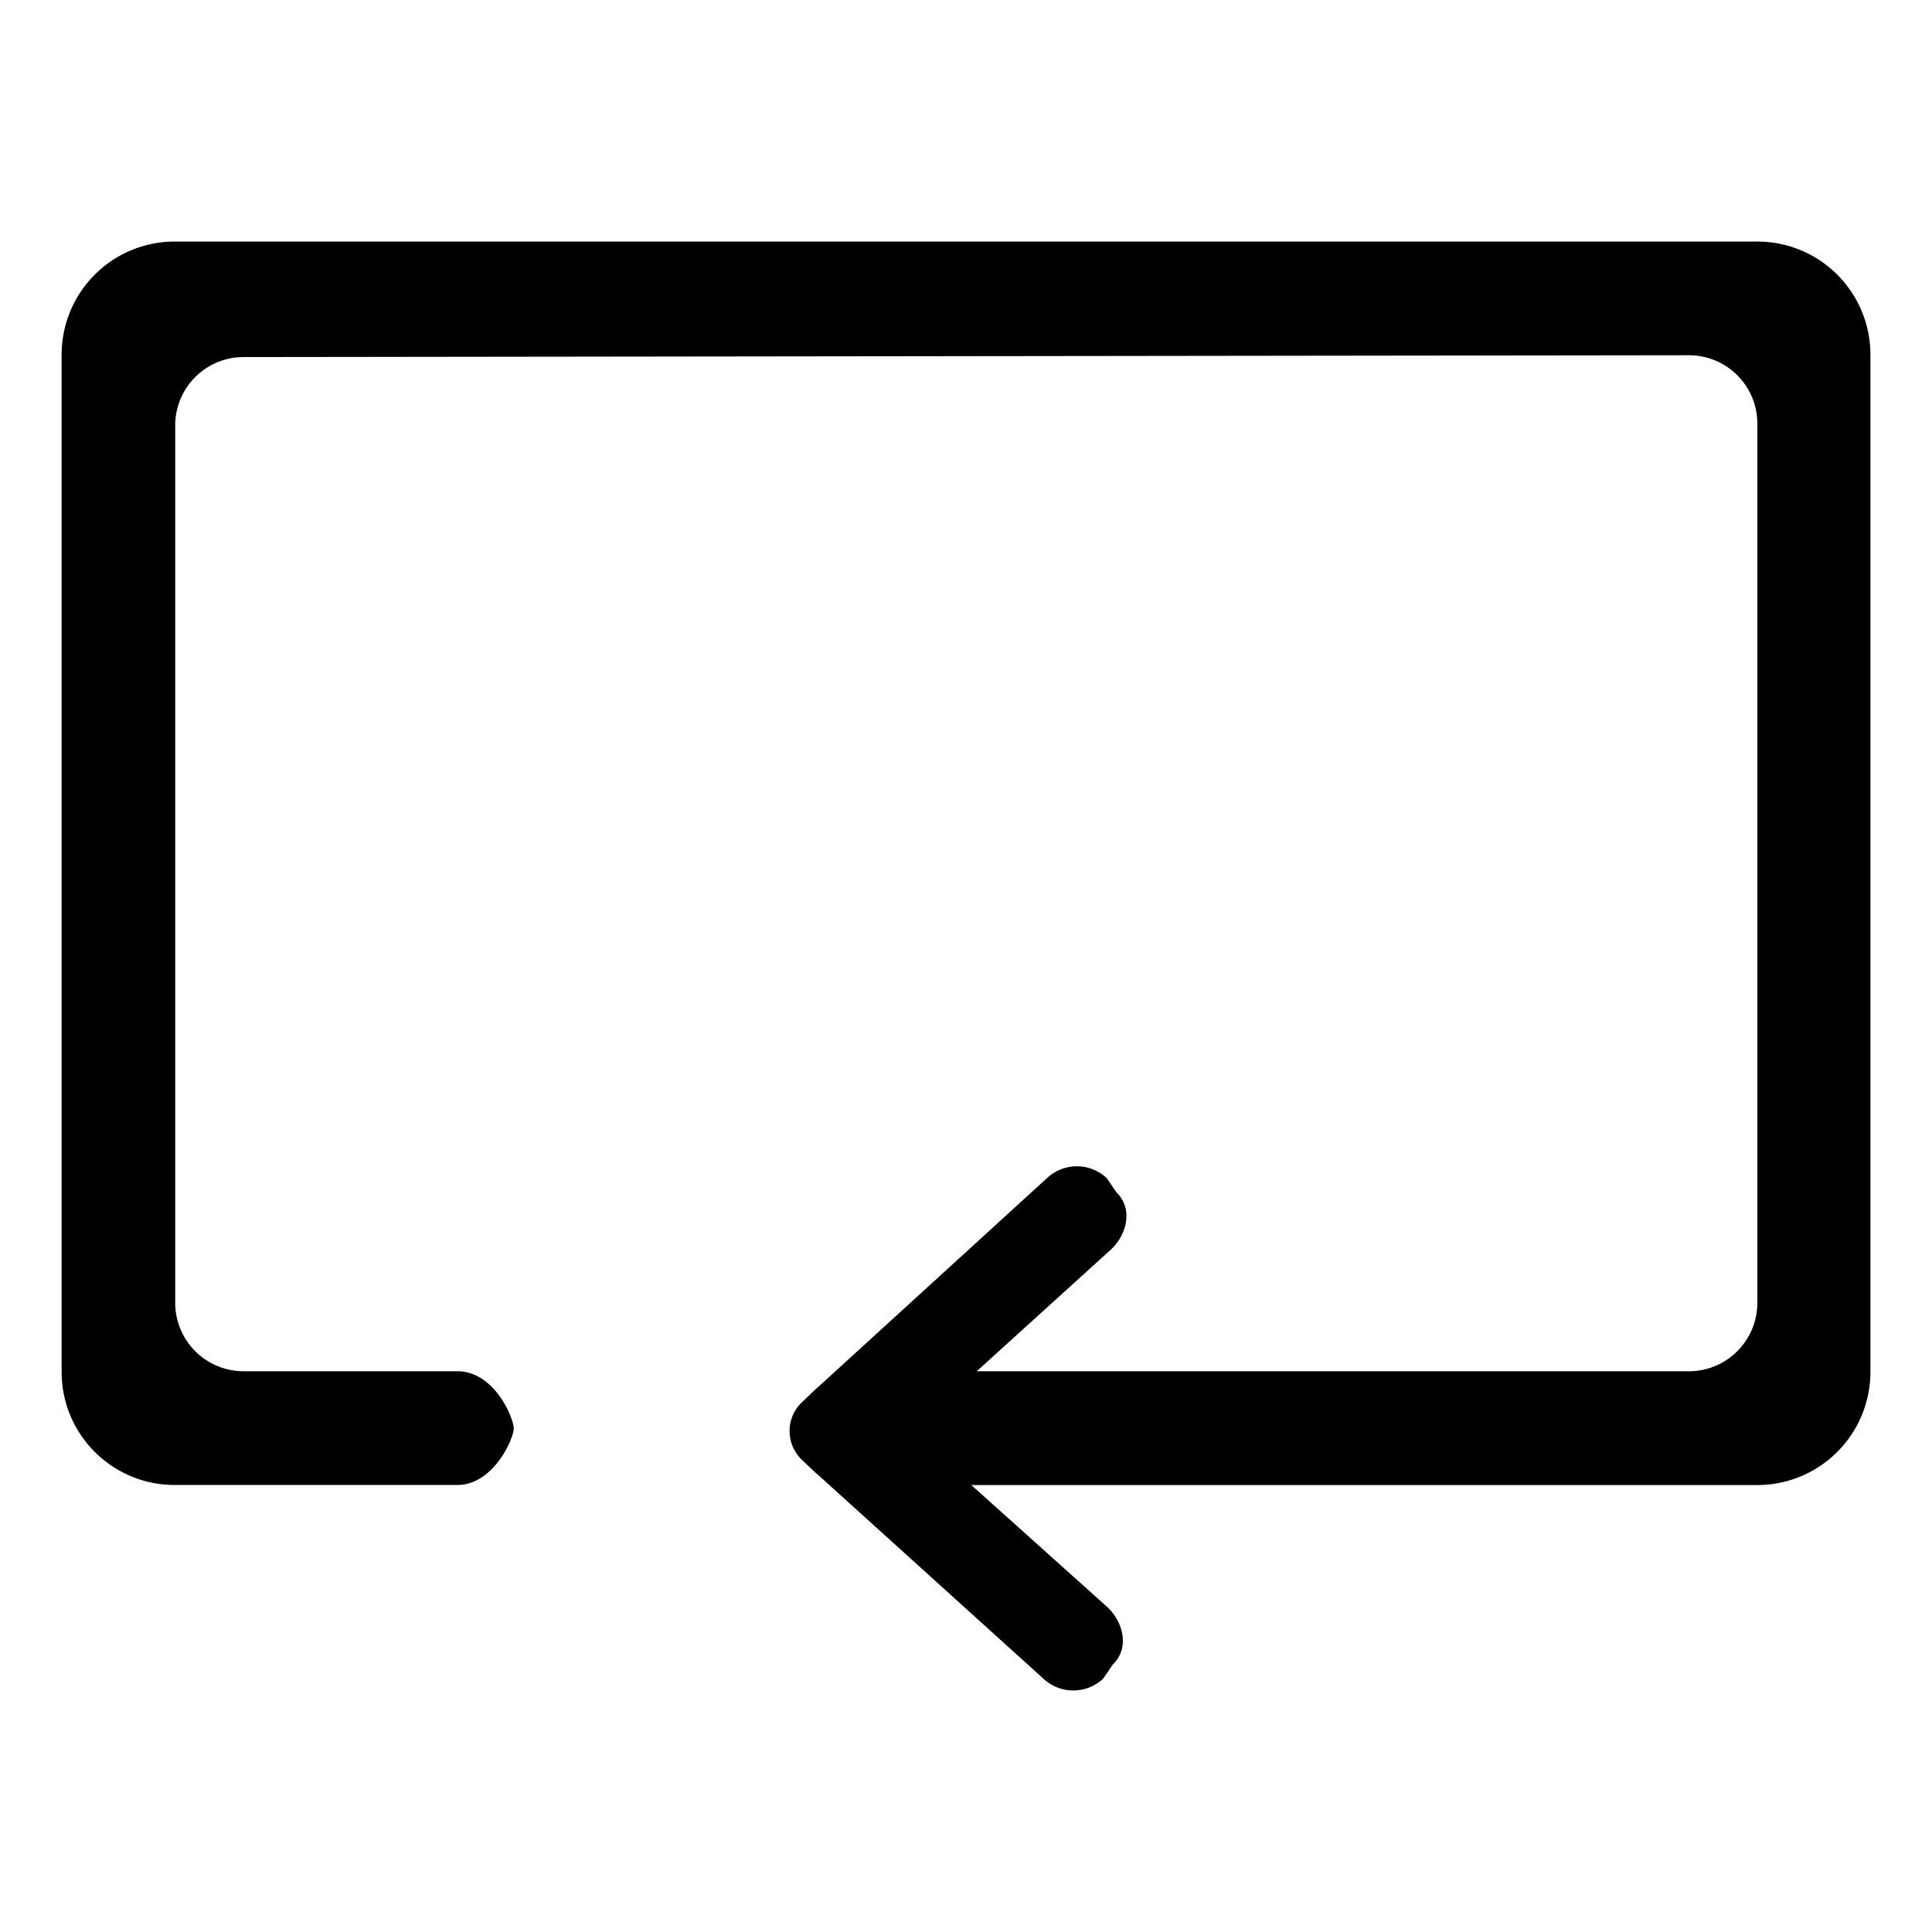 <svg xmlns="http://www.w3.org/2000/svg" viewBox="0 0 32 32"><path d="M29.105 4.001H2.893a1.872 1.872 0 00-1.872 1.872v16.851c0 1.034.838 1.872 1.872 1.872h4.681c.6 0 .935-.77.935-.935v-.001c0-.17-.317-.948-.935-.948H4.035a1.133 1.133 0 01-1.133-1.133V7.047c0-.626.507-1.133 1.133-1.133l23.939-.03c.626 0 1.133.507 1.133 1.133v14.562c0 .624-.507 1.133-1.133 1.133H16.178l2.224-2.017c.275-.261.363-.684.089-.946l-.159-.235a.723.723 0 00-.991 0l-3.796 3.465-.015.011-.249.237a.658.658 0 000 .951l.249.236c.004.004.01.005.015.01l3.737 3.38a.724.724 0 00.99 0l.161-.237c.273-.261.184-.685-.089-.946l-2.256-2.024h13.018a1.874 1.874 0 001.874-1.872V5.874a1.873 1.873 0 00-1.873-1.873z"/></svg>